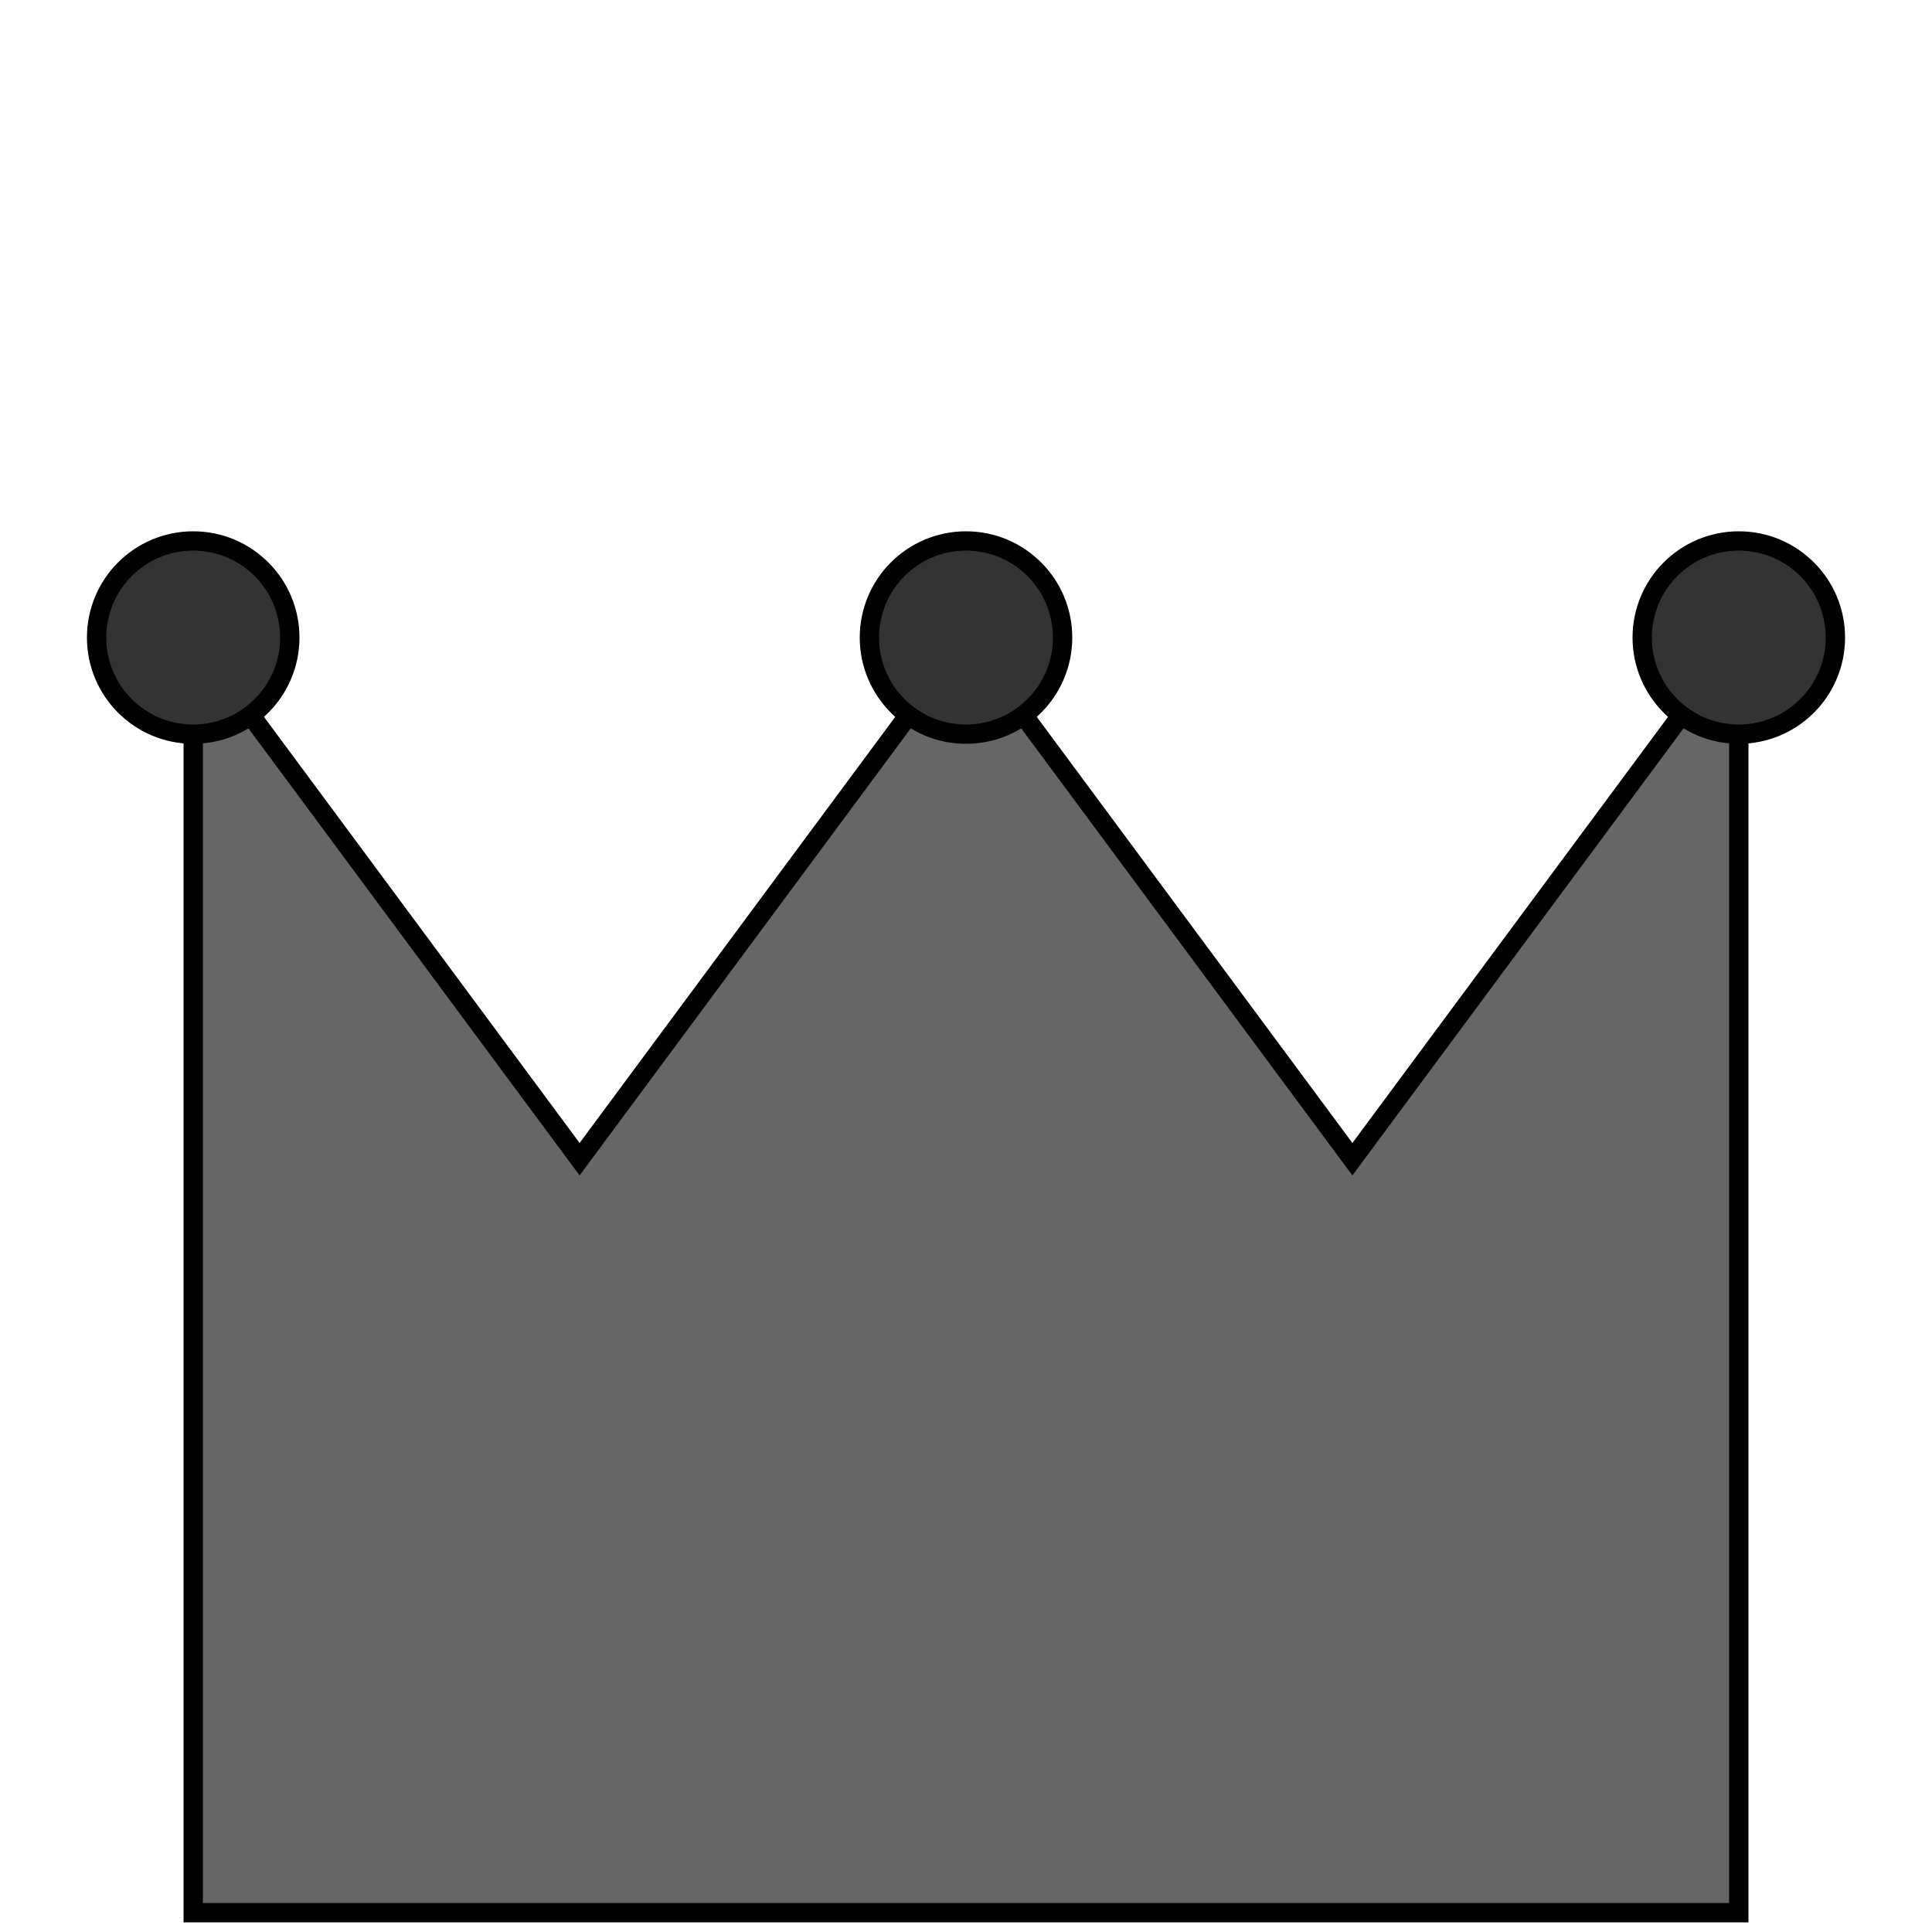 <svg xmlns="http://www.w3.org/2000/svg" xmlns:xlink="http://www.w3.org/1999/xlink" width="100" height="100">
	<polygon points="10, 33, 30, 60, 50, 33, 70, 60, 90, 33, 90, 99, 10, 99" fill="#666" stroke="#000"/>
	<g fill="#333" stroke="#000">
		<circle cx="10" cy="33" r="5"/>
		<circle cx="50" cy="33" r="5"/>
		<circle cx="90" cy="33" r="5"/>
	</g>
</svg>
